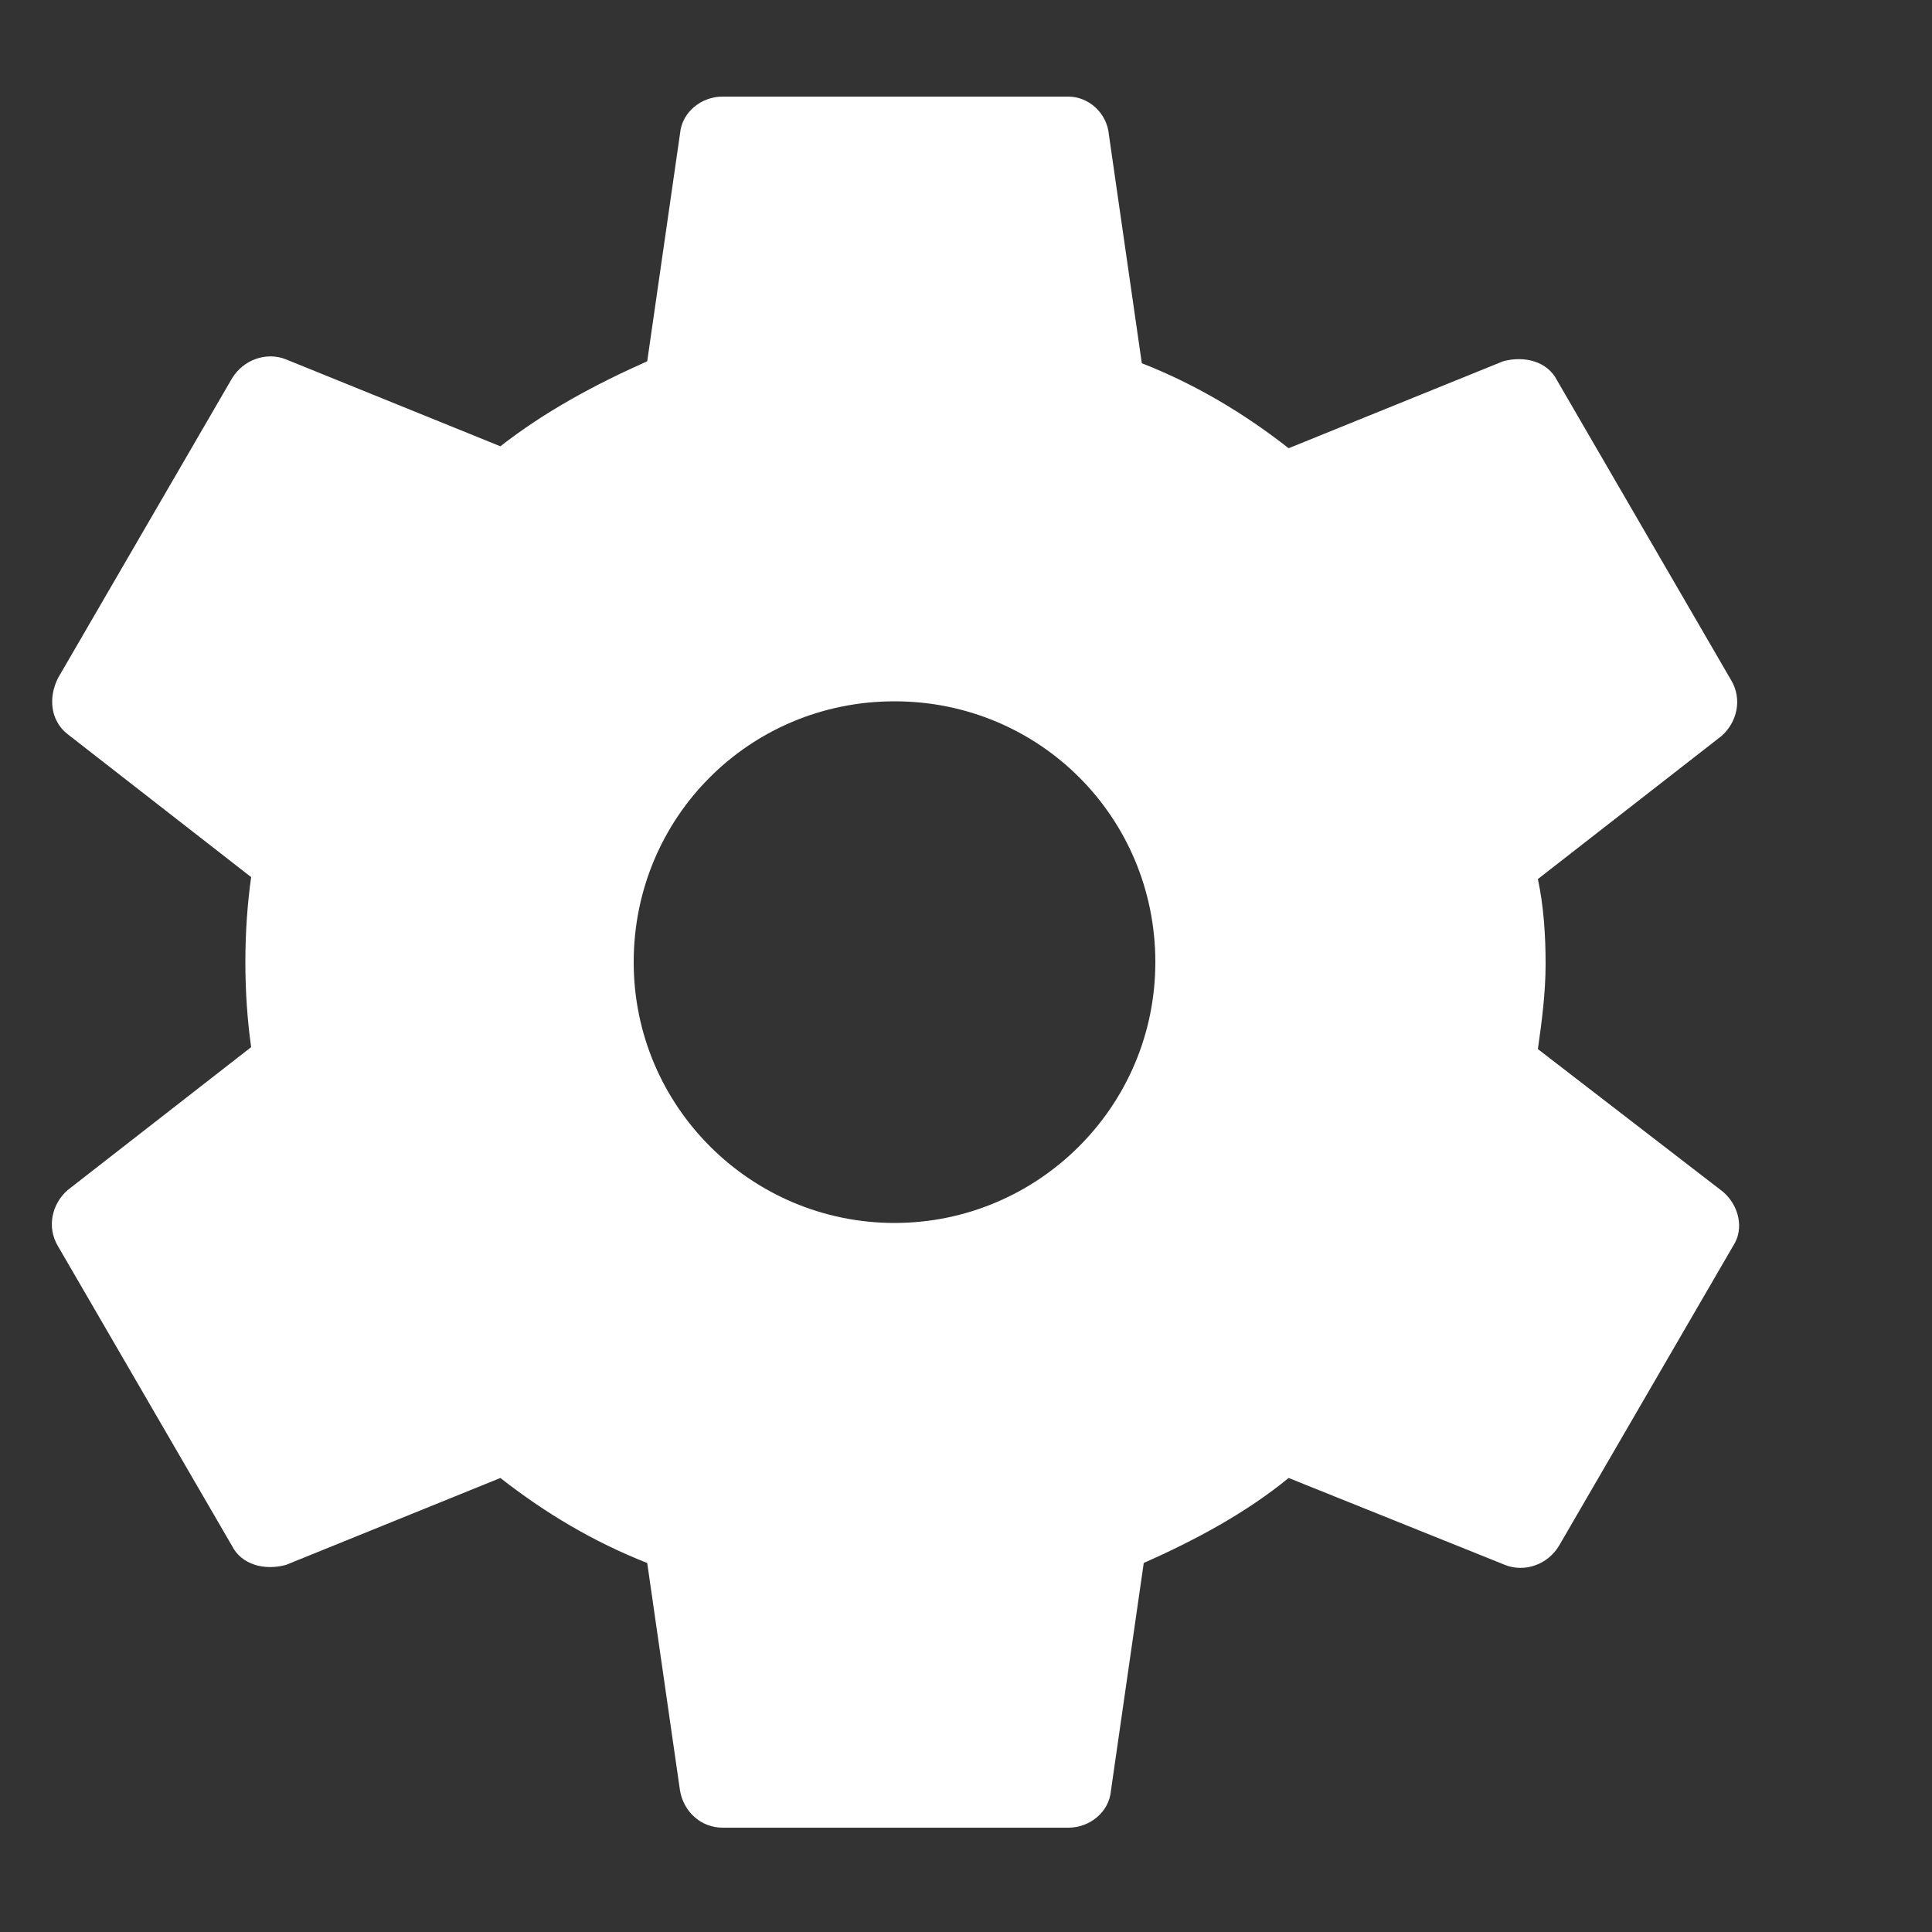<?xml version="1.0" encoding="UTF-8" standalone="no"?><svg width='10' height='10' viewBox='0 0 10 10' fill='none' xmlns='http://www.w3.org/2000/svg'>
<rect x="0" y="0" width="10" height="10" fill="#333333" stroke="none"/>
<path d='M8.92 6.17L7.96 5.43C7.98 5.29 8 5.14 8 4.99C8 4.84 7.99 4.69 7.96 4.55L8.91 3.81C8.99 3.74 9.02 3.62 8.96 3.52L8.06 1.97C8.01 1.87 7.89 1.84 7.78 1.87L6.67 2.32C6.44 2.14 6.19 1.99 5.91 1.88L5.74 0.7C5.73 0.58 5.63 0.5 5.53 0.5H3.74C3.63 0.5 3.53 0.58 3.52 0.69L3.35 1.87C3.08 1.99 2.82 2.13 2.59 2.31L1.48 1.86C1.38 1.82 1.26 1.86 1.2 1.96L0.3 3.51C0.25 3.61 0.26 3.73 0.35 3.8L1.3 4.54C1.28 4.68 1.27 4.83 1.27 4.98C1.27 5.13 1.28 5.28 1.3 5.42L0.35 6.16C0.27 6.23 0.24 6.35 0.3 6.45L1.2 8C1.25 8.1 1.37 8.13 1.48 8.1L2.59 7.65C2.82 7.83 3.07 7.98 3.35 8.09L3.52 9.27C3.54 9.38 3.63 9.46 3.74 9.46H5.53C5.64 9.46 5.74 9.38 5.75 9.27L5.92 8.09C6.19 7.97 6.45 7.83 6.67 7.65L7.79 8.1C7.89 8.14 8.01 8.1 8.07 8L8.97 6.45C9.03 6.36 9 6.24 8.92 6.17ZM4.63 6.33C3.89 6.33 3.28 5.73 3.28 4.98C3.28 4.23 3.88 3.63 4.63 3.63C5.38 3.63 5.98 4.23 5.98 4.98C5.98 5.73 5.37 6.33 4.63 6.33Z' fill='white'/>
</svg>
